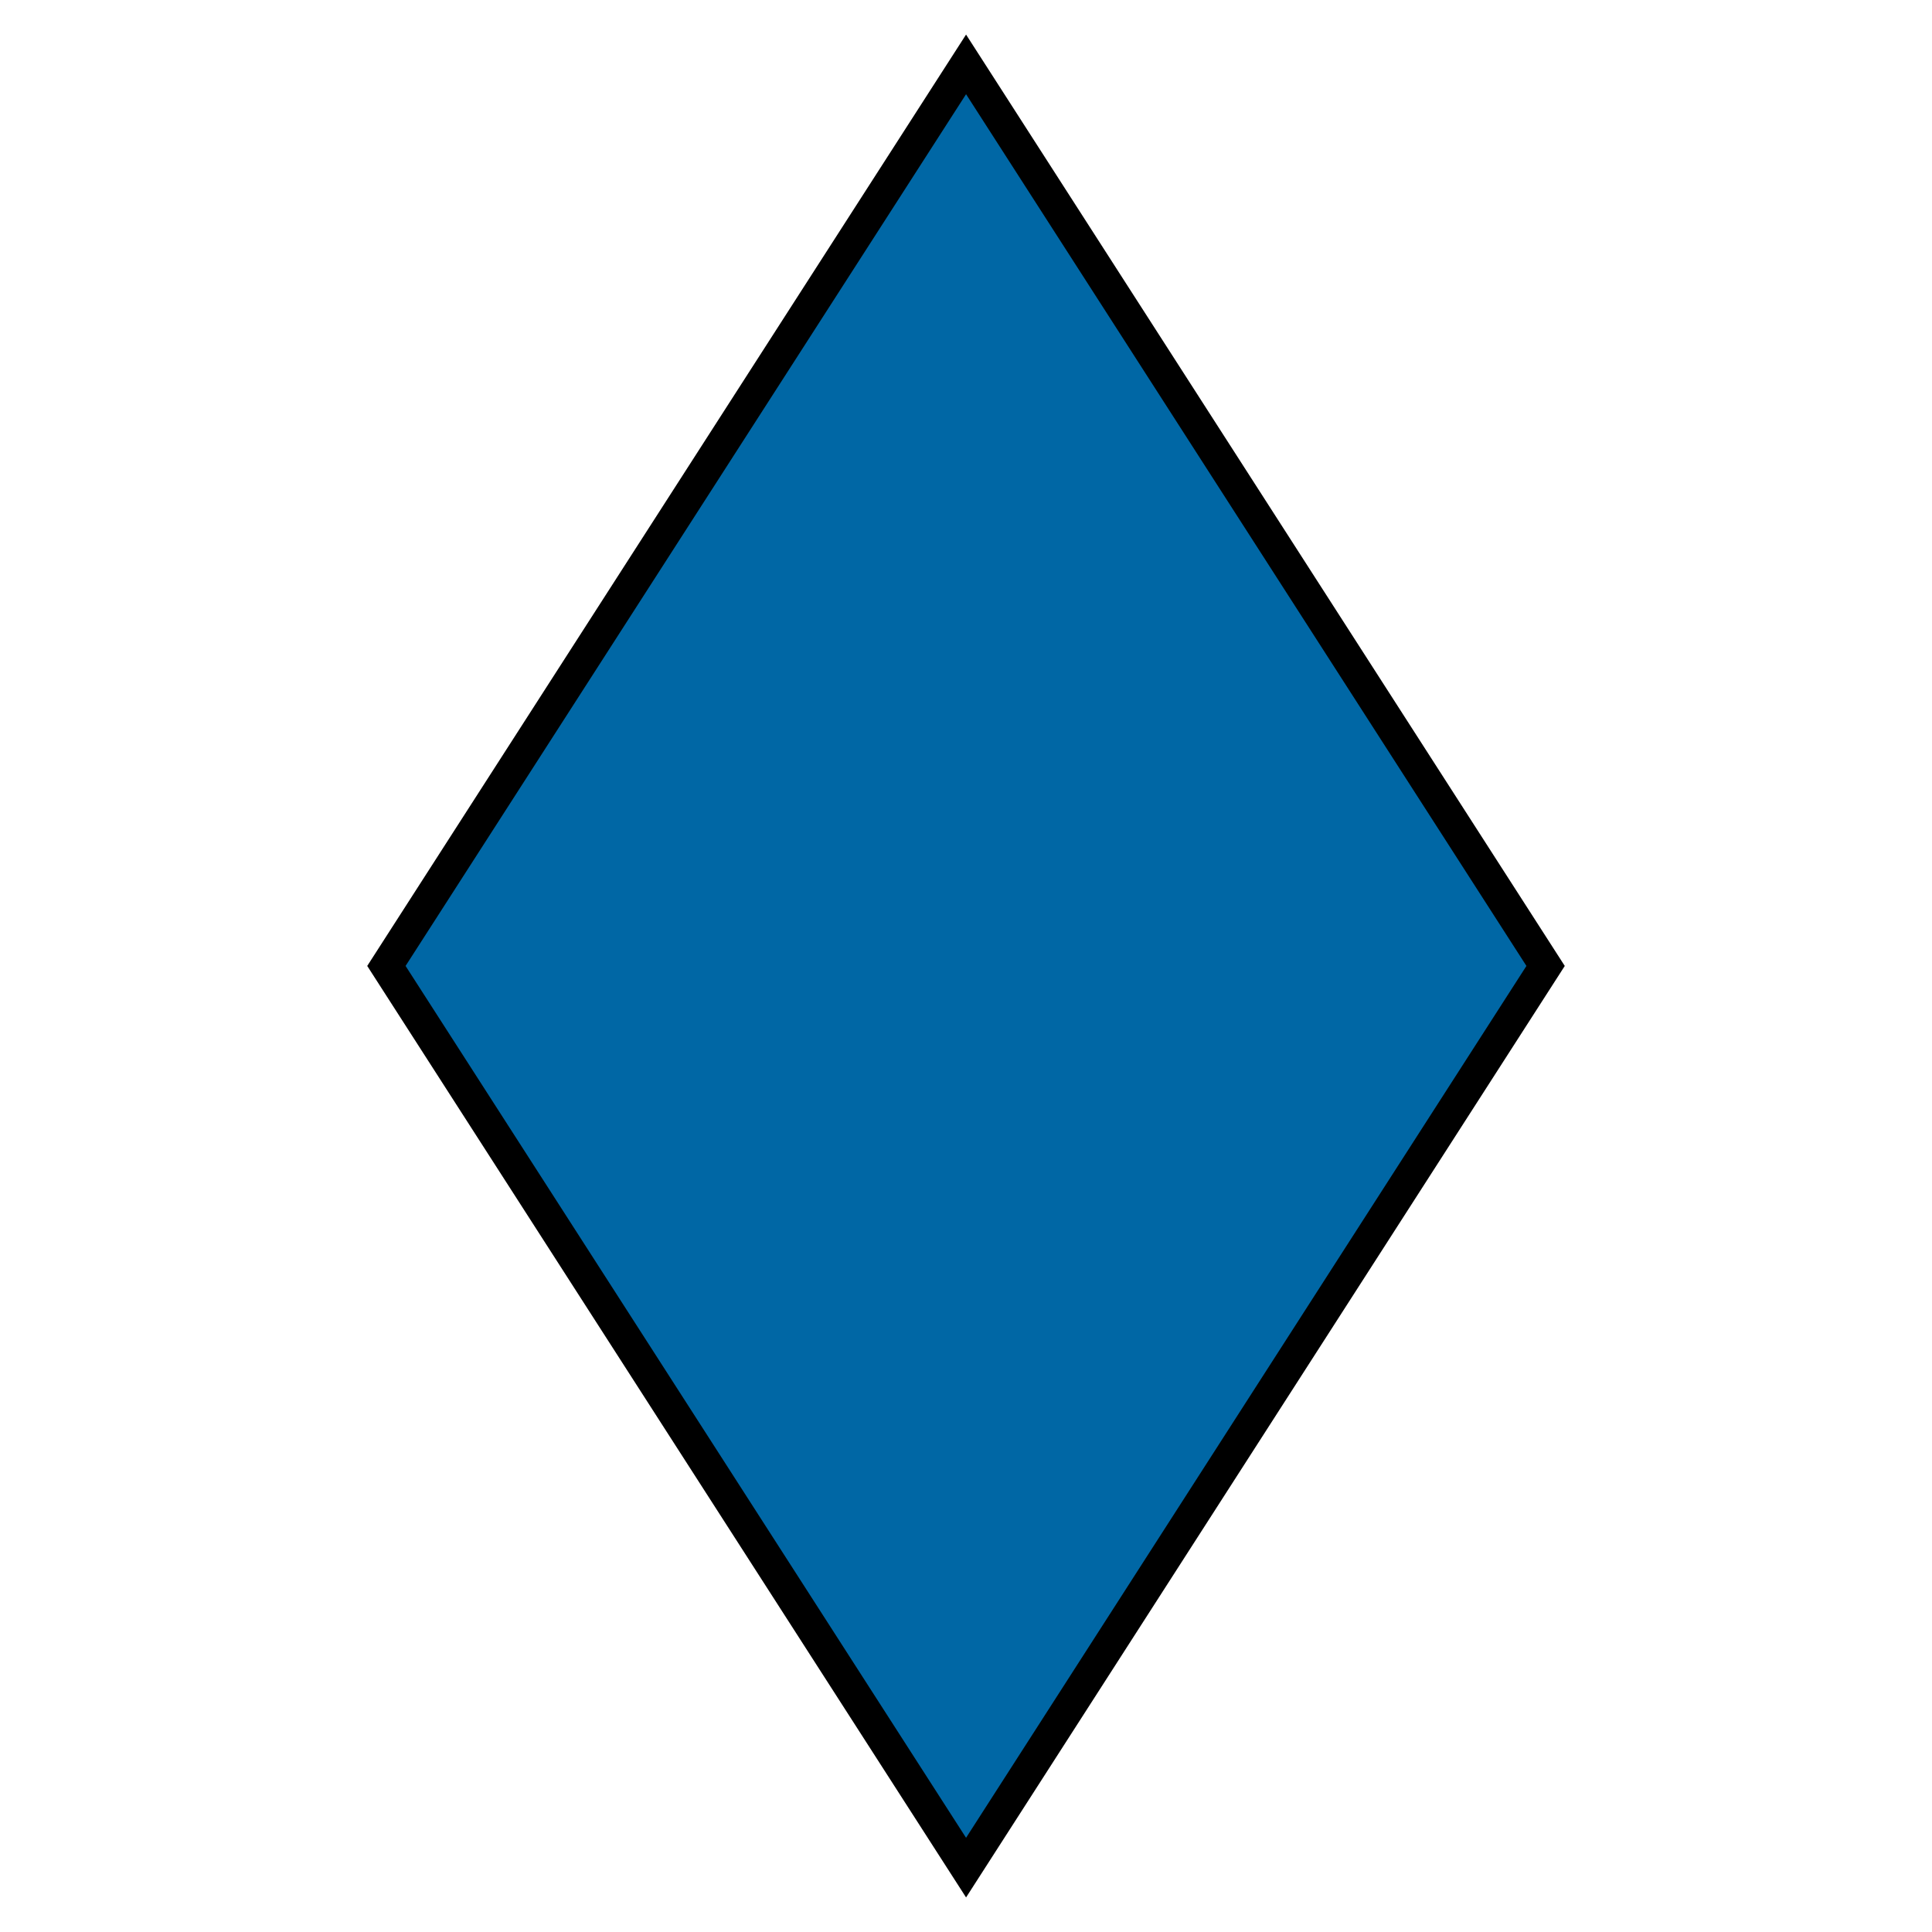<?xml version="1.0" encoding="UTF-8" standalone="no"?>
<!-- Created with Inkscape (http://www.inkscape.org/) -->

<svg
   xmlns:dc="http://purl.org/dc/elements/1.1/"
   xmlns:cc="http://creativecommons.org/ns#"
   xmlns:rdf="http://www.w3.org/1999/02/22-rdf-syntax-ns#"
   xmlns:svg="http://www.w3.org/2000/svg"
   xmlns="http://www.w3.org/2000/svg"
   xmlns:sodipodi="http://sodipodi.sourceforge.net/DTD/sodipodi-0.dtd"
   xmlns:inkscape="http://www.inkscape.org/namespaces/inkscape"
   sodipodi:docname="DarkBlueIcon.svg"
   inkscape:version="0.92.3 (2405546, 2018-03-11)"
   id="svg8"
   version="1.1"
   viewBox="0 0 15.875 15.875"
   height="60"
   width="60">
  <defs
     id="defs2">
    <inkscape:perspective
       sodipodi:type="inkscape:persp3d"
       inkscape:vp_x="0 : 7.9375005 : 1"
       inkscape:vp_y="0 : 1000 : 0"
       inkscape:vp_z="15.875 : 7.9375005 : 1"
       inkscape:persp3d-origin="7.9375 : 5.291667 : 1"
       id="perspective817" />
    <filter
       inkscape:label="Growing Cells"
       inkscape:menu="Overlays"
       inkscape:menu-tooltip="Random rounded living cells like fill"
       style="color-interpolation-filters:sRGB;"
       id="filter1519">
      <feTurbulence
         type="fractalNoise"
         baseFrequency="0.1"
         numOctaves="3"
         result="result7"
         id="feTurbulence1501" />
      <feColorMatrix
         values="0"
         result="result8"
         type="saturate"
         id="feColorMatrix1503" />
      <feColorMatrix
         values="1 0 0 0 0 0 1 0 0 0 0 0 1 0 0 0 0 0 20 -12 "
         result="result6"
         type="matrix"
         id="feColorMatrix1505" />
      <feGaussianBlur
         stdDeviation="2"
         result="result5"
         in="result6"
         id="feGaussianBlur1507" />
      <feColorMatrix
         in="result5"
         values="1 0 0 0 0 0 1 0 0 0 0 0 1 0 0 0 0 0 10 -0.1 "
         result="result0"
         type="matrix"
         id="feColorMatrix1509" />
      <feComposite
         k1="0.8"
         k2="1"
         in2="SourceGraphic"
         operator="arithmetic"
         result="result3"
         in="result0"
         id="feComposite1511" />
      <feComposite
         operator="atop"
         in2="result8"
         id="feComposite1513" />
      <feBlend
         mode="normal"
         in2="SourceGraphic"
         result="result9"
         id="feBlend1515" />
      <feComposite
         in="result9"
         in2="SourceGraphic"
         operator="atop"
         result="result2"
         id="feComposite1517" />
    </filter>
  </defs>
  <sodipodi:namedview
     showguides="false"
     inkscape:window-maximized="1"
     inkscape:window-y="-8"
     inkscape:window-x="-8"
     inkscape:window-height="1017"
     inkscape:window-width="1920"
     units="px"
     showgrid="true"
     inkscape:current-layer="layer1"
     inkscape:document-units="in"
     inkscape:cy="30.632575"
     inkscape:cx="7.1044137"
     inkscape:zoom="11.2"
     inkscape:pageshadow="2"
     inkscape:pageopacity="0.0"
     borderopacity="1.0"
     bordercolor="#666666"
     pagecolor="#ffffff"
     id="base">
    <inkscape:grid
       type="xygrid"
       id="grid812"
       units="px"
       empspacing="1"
       spacingx="0.529"
       spacingy="0.529" />
  </sodipodi:namedview>
  <g
     inkscape:label="Layer 1"
     inkscape:groupmode="layer"
     id="layer1"
     transform="translate(0,-281.125)">
    <path
       style="fill:#0067a5;fill-opacity:1;stroke:#000000;stroke-width:0.265px;stroke-linecap:butt;stroke-linejoin:miter;stroke-opacity:1;filter:url(#filter1519)"
       d="M 3.175,289.062 7.938,281.654 12.7,289.062 7.938,296.471 Z"
       id="path835"
       inkscape:connector-curvature="0" />
  </g>
</svg>
